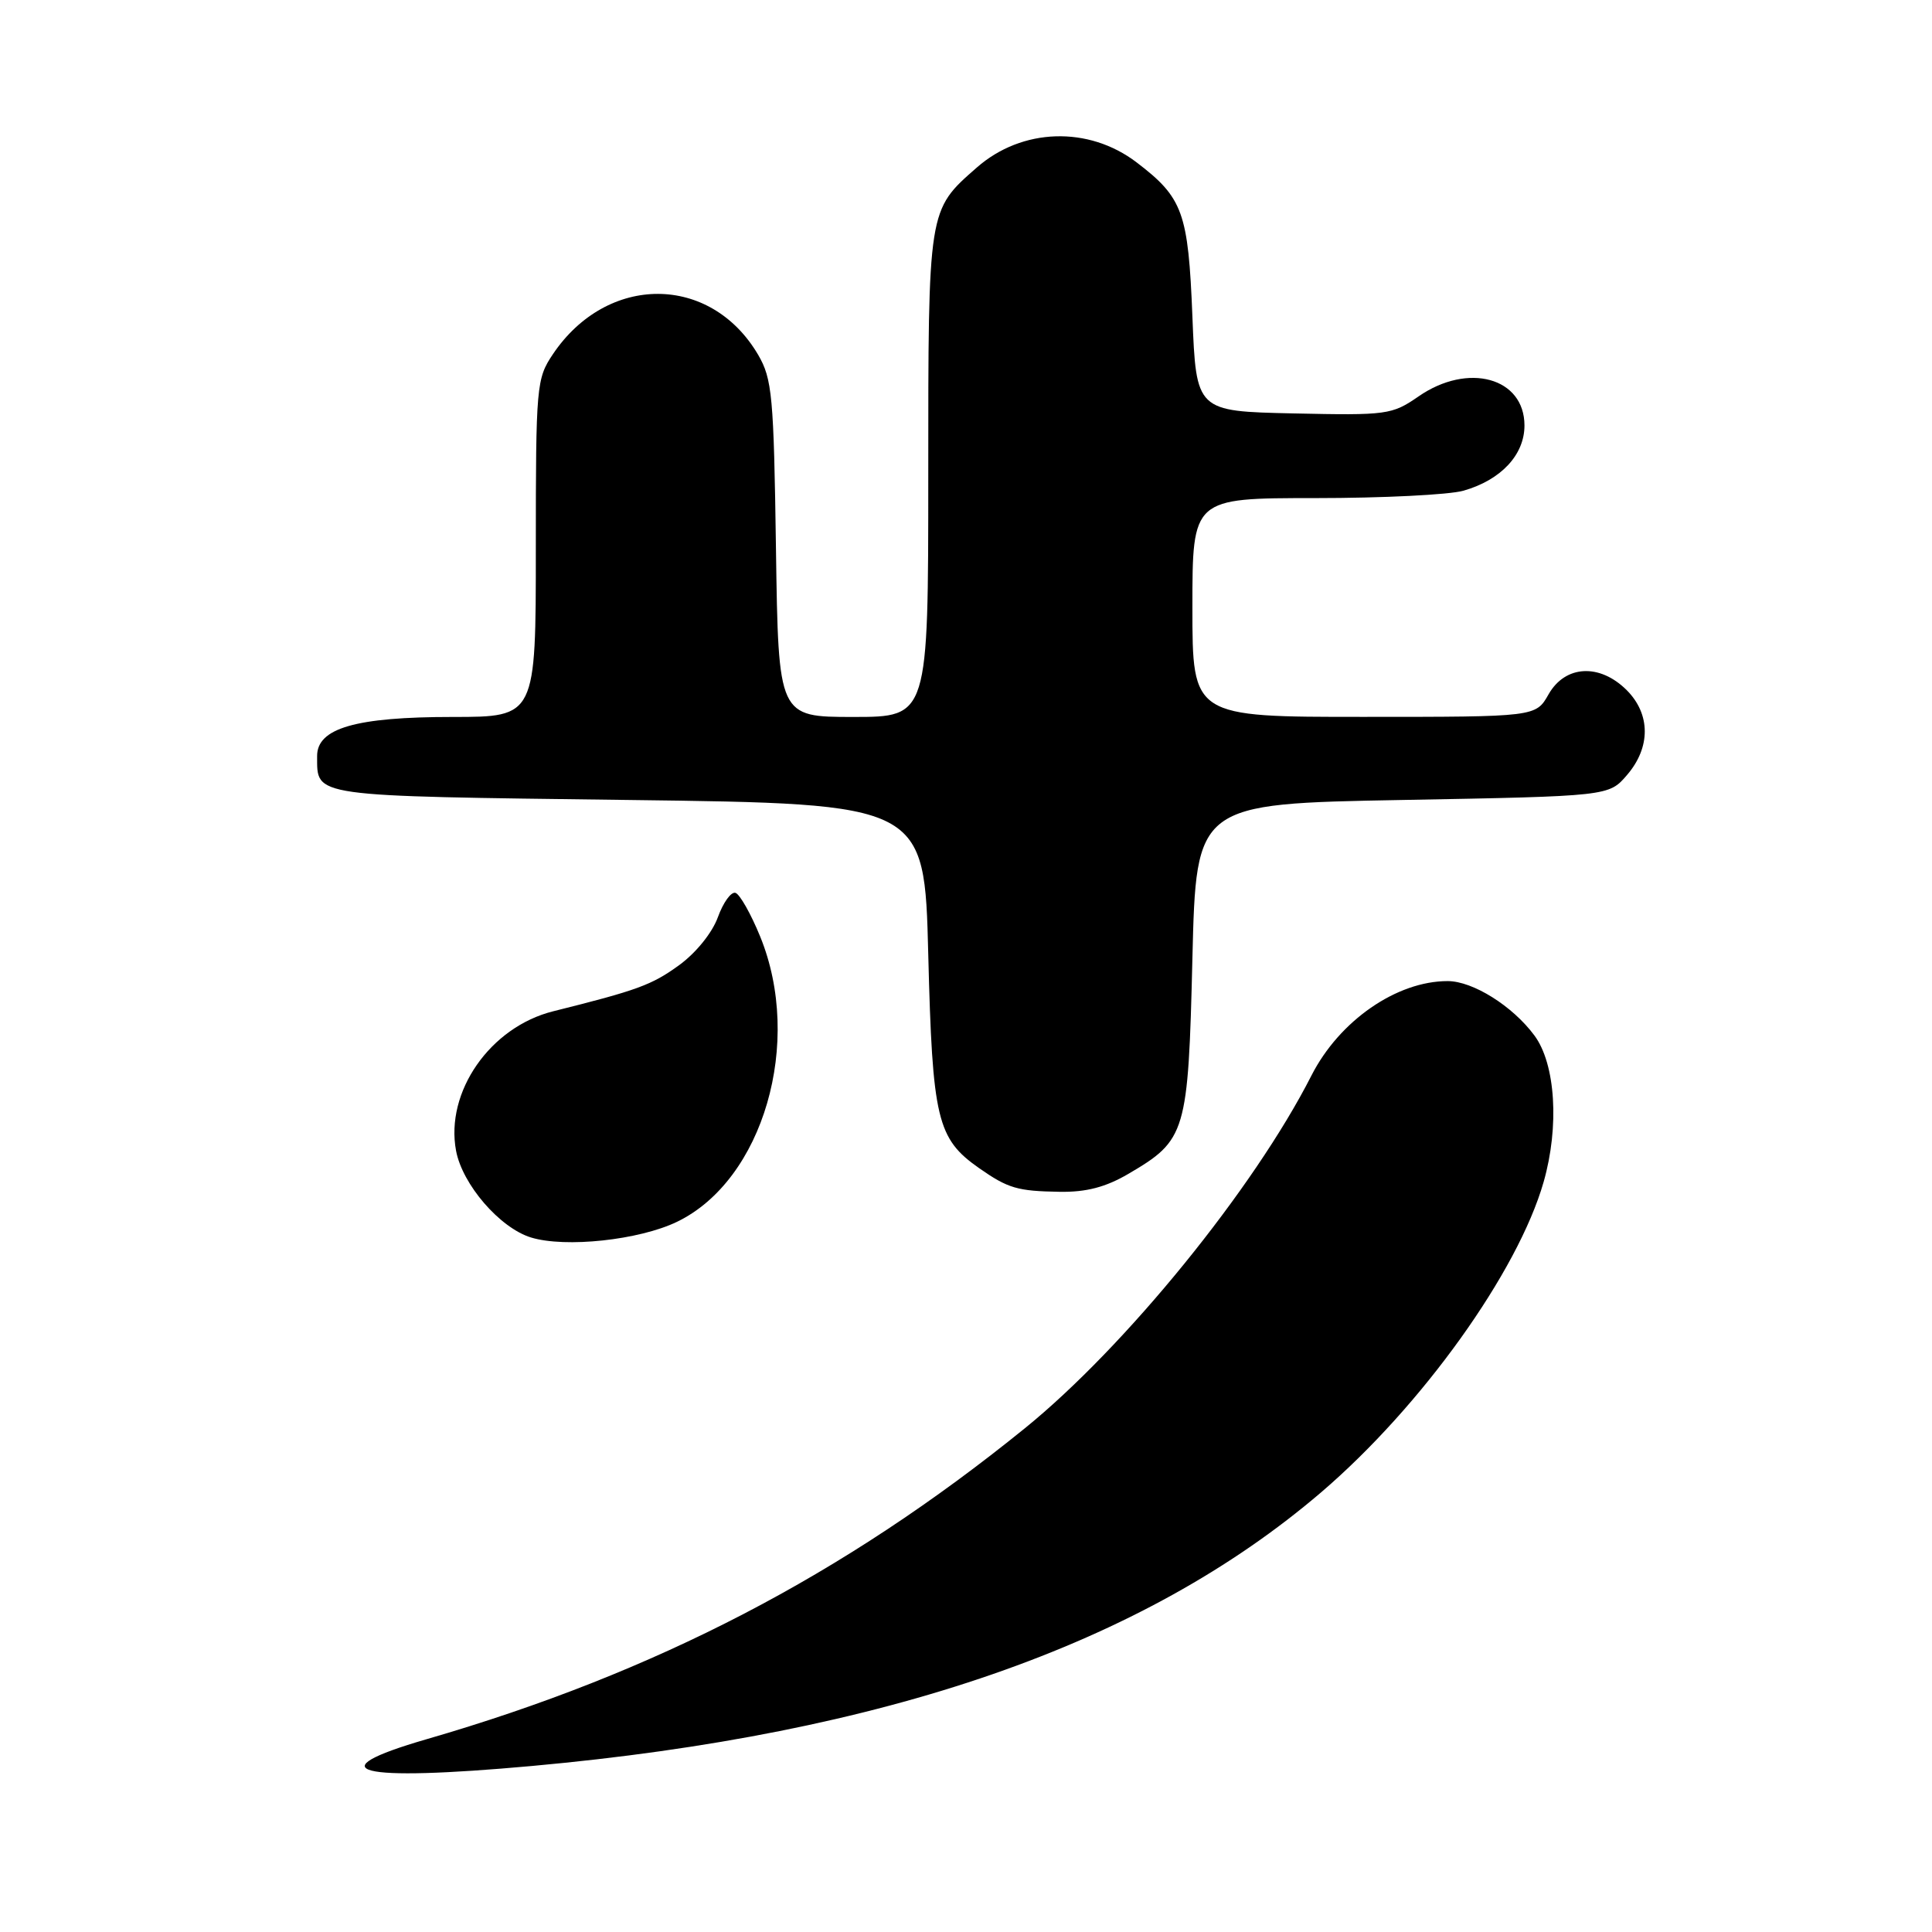 <?xml version="1.0" encoding="UTF-8" standalone="no"?>
<!DOCTYPE svg PUBLIC "-//W3C//DTD SVG 1.1//EN" "http://www.w3.org/Graphics/SVG/1.1/DTD/svg11.dtd" >
<svg xmlns="http://www.w3.org/2000/svg" xmlns:xlink="http://www.w3.org/1999/xlink" version="1.1" viewBox="0 0 256 256">
 <g >
 <path fill="currentColor"
d=" M 70.50 234.00 C 117.40 229.74 151.46 217.93 175.07 197.73 C 188.36 186.35 201.13 168.54 204.54 156.61 C 206.64 149.27 206.12 140.98 203.32 137.21 C 200.43 133.30 195.16 130.00 191.82 130.00 C 185.05 130.00 177.47 135.26 173.78 142.50 C 166.16 157.49 149.11 178.47 135.79 189.26 C 111.79 208.71 86.87 221.66 56.54 230.45 C 41.78 234.73 47.23 236.11 70.50 234.00 Z  M 89.72 161.89 C 101.14 156.37 106.45 138.09 100.72 124.08 C 99.50 121.09 98.03 118.50 97.46 118.31 C 96.88 118.12 95.83 119.58 95.12 121.54 C 94.37 123.61 92.20 126.29 89.96 127.91 C 86.36 130.52 84.45 131.22 73.30 134.00 C 64.95 136.09 58.97 144.68 60.43 152.48 C 61.27 156.96 66.22 162.69 70.35 163.97 C 74.91 165.37 84.70 164.32 89.72 161.89 Z  M 149.52 155.54 C 157.17 151.06 157.44 150.16 158.00 127.00 C 158.50 106.50 158.50 106.50 185.84 106.00 C 213.18 105.50 213.18 105.50 215.59 102.69 C 218.74 99.03 218.72 94.63 215.55 91.45 C 211.97 87.88 207.41 88.12 205.20 91.99 C 203.50 94.99 203.50 94.99 180.75 94.99 C 158.00 95.00 158.00 95.00 158.00 80.50 C 158.00 66.00 158.00 66.00 174.26 66.00 C 183.20 66.00 192.04 65.56 193.92 65.02 C 198.89 63.60 202.00 60.27 202.00 56.38 C 202.00 50.03 194.52 47.98 187.96 52.53 C 184.44 54.96 183.80 55.05 171.40 54.78 C 158.50 54.50 158.50 54.50 158.00 41.95 C 157.45 28.14 156.75 26.20 150.61 21.52 C 144.24 16.66 135.42 16.94 129.43 22.20 C 122.95 27.88 123.00 27.58 123.00 62.95 C 123.00 95.00 123.00 95.00 113.07 95.00 C 103.14 95.00 103.14 95.00 102.82 72.75 C 102.53 52.44 102.32 50.20 100.45 47.00 C 94.15 36.29 80.46 36.25 73.27 46.92 C 71.08 50.18 71.00 51.05 71.00 72.65 C 71.00 95.00 71.00 95.00 59.97 95.00 C 47.13 95.00 41.99 96.49 42.02 100.20 C 42.05 105.63 40.84 105.46 83.21 106.00 C 122.50 106.50 122.50 106.50 123.00 126.50 C 123.55 148.31 124.16 150.87 129.73 154.78 C 133.58 157.47 134.81 157.83 140.41 157.92 C 143.93 157.98 146.52 157.30 149.52 155.54 Z "/>
</g>
</svg>